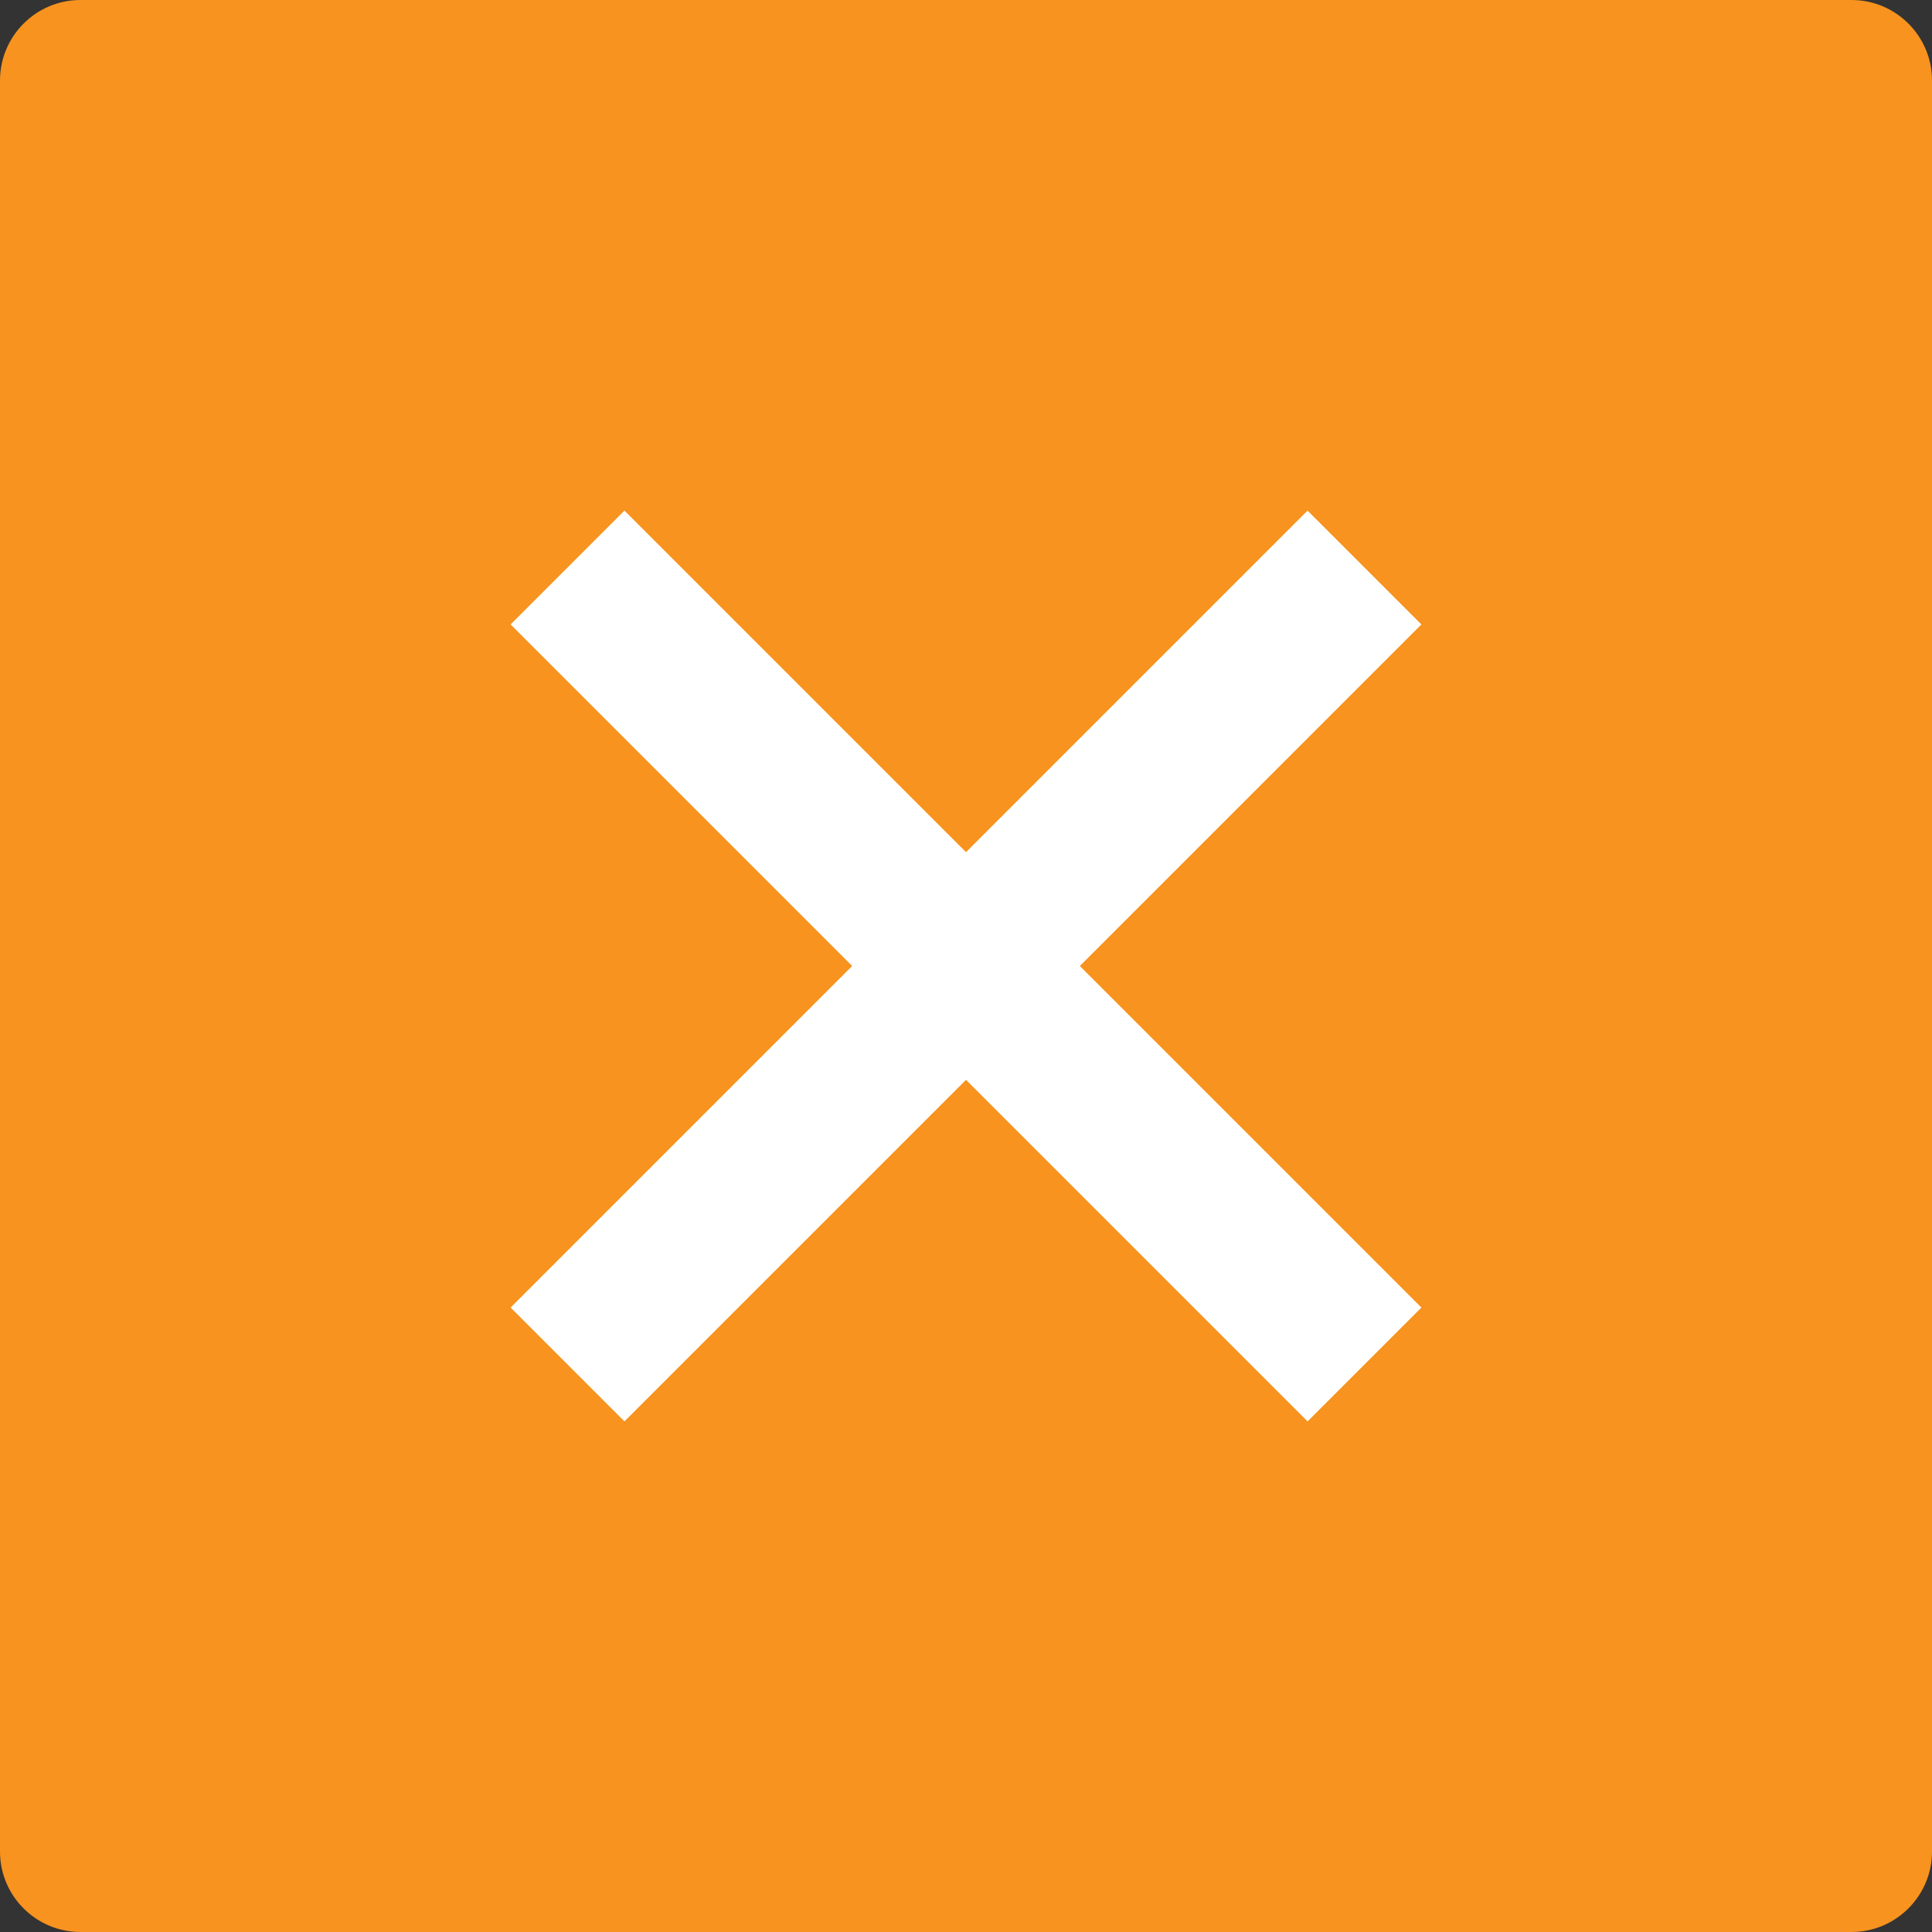 <?xml version="1.0" encoding="utf-8"?>
<!-- Generator: Adobe Illustrator 21.1.0, SVG Export Plug-In . SVG Version: 6.00 Build 0)  -->
<!DOCTYPE svg PUBLIC "-//W3C//DTD SVG 1.1//EN" "http://www.w3.org/Graphics/SVG/1.1/DTD/svg11.dtd">
<svg version="1.1" id="Layer_1" xmlns="http://www.w3.org/2000/svg" xmlns:xlink="http://www.w3.org/1999/xlink" x="0px" y="0px"
	 width="24px" height="24px" viewBox="0 0 24 24" style="enable-background:new 0 0 24 24;" xml:space="preserve">
<rect x="0" y="0" width="24" height="24" fill="#333333" stroke="none"/>
<path style="fill:#F7931E;" d="M23,24H1c-0.552,0-1-0.448-1-1V1c0-0.552,0.448-1,1-1h22c0.552,0,1,0.448,1,1v22C24,23.552,23.552,24,23,24z"
	/>
<polygon style="fill:#FFFFFF;" points="17.657,7.757 16.243,6.343 12,10.586 7.757,6.343 6.343,7.757 10.586,12 6.343,16.243 7.757,17.657 
	12,13.414 16.243,17.657 17.657,16.243 13.414,12 "/>
</svg>

